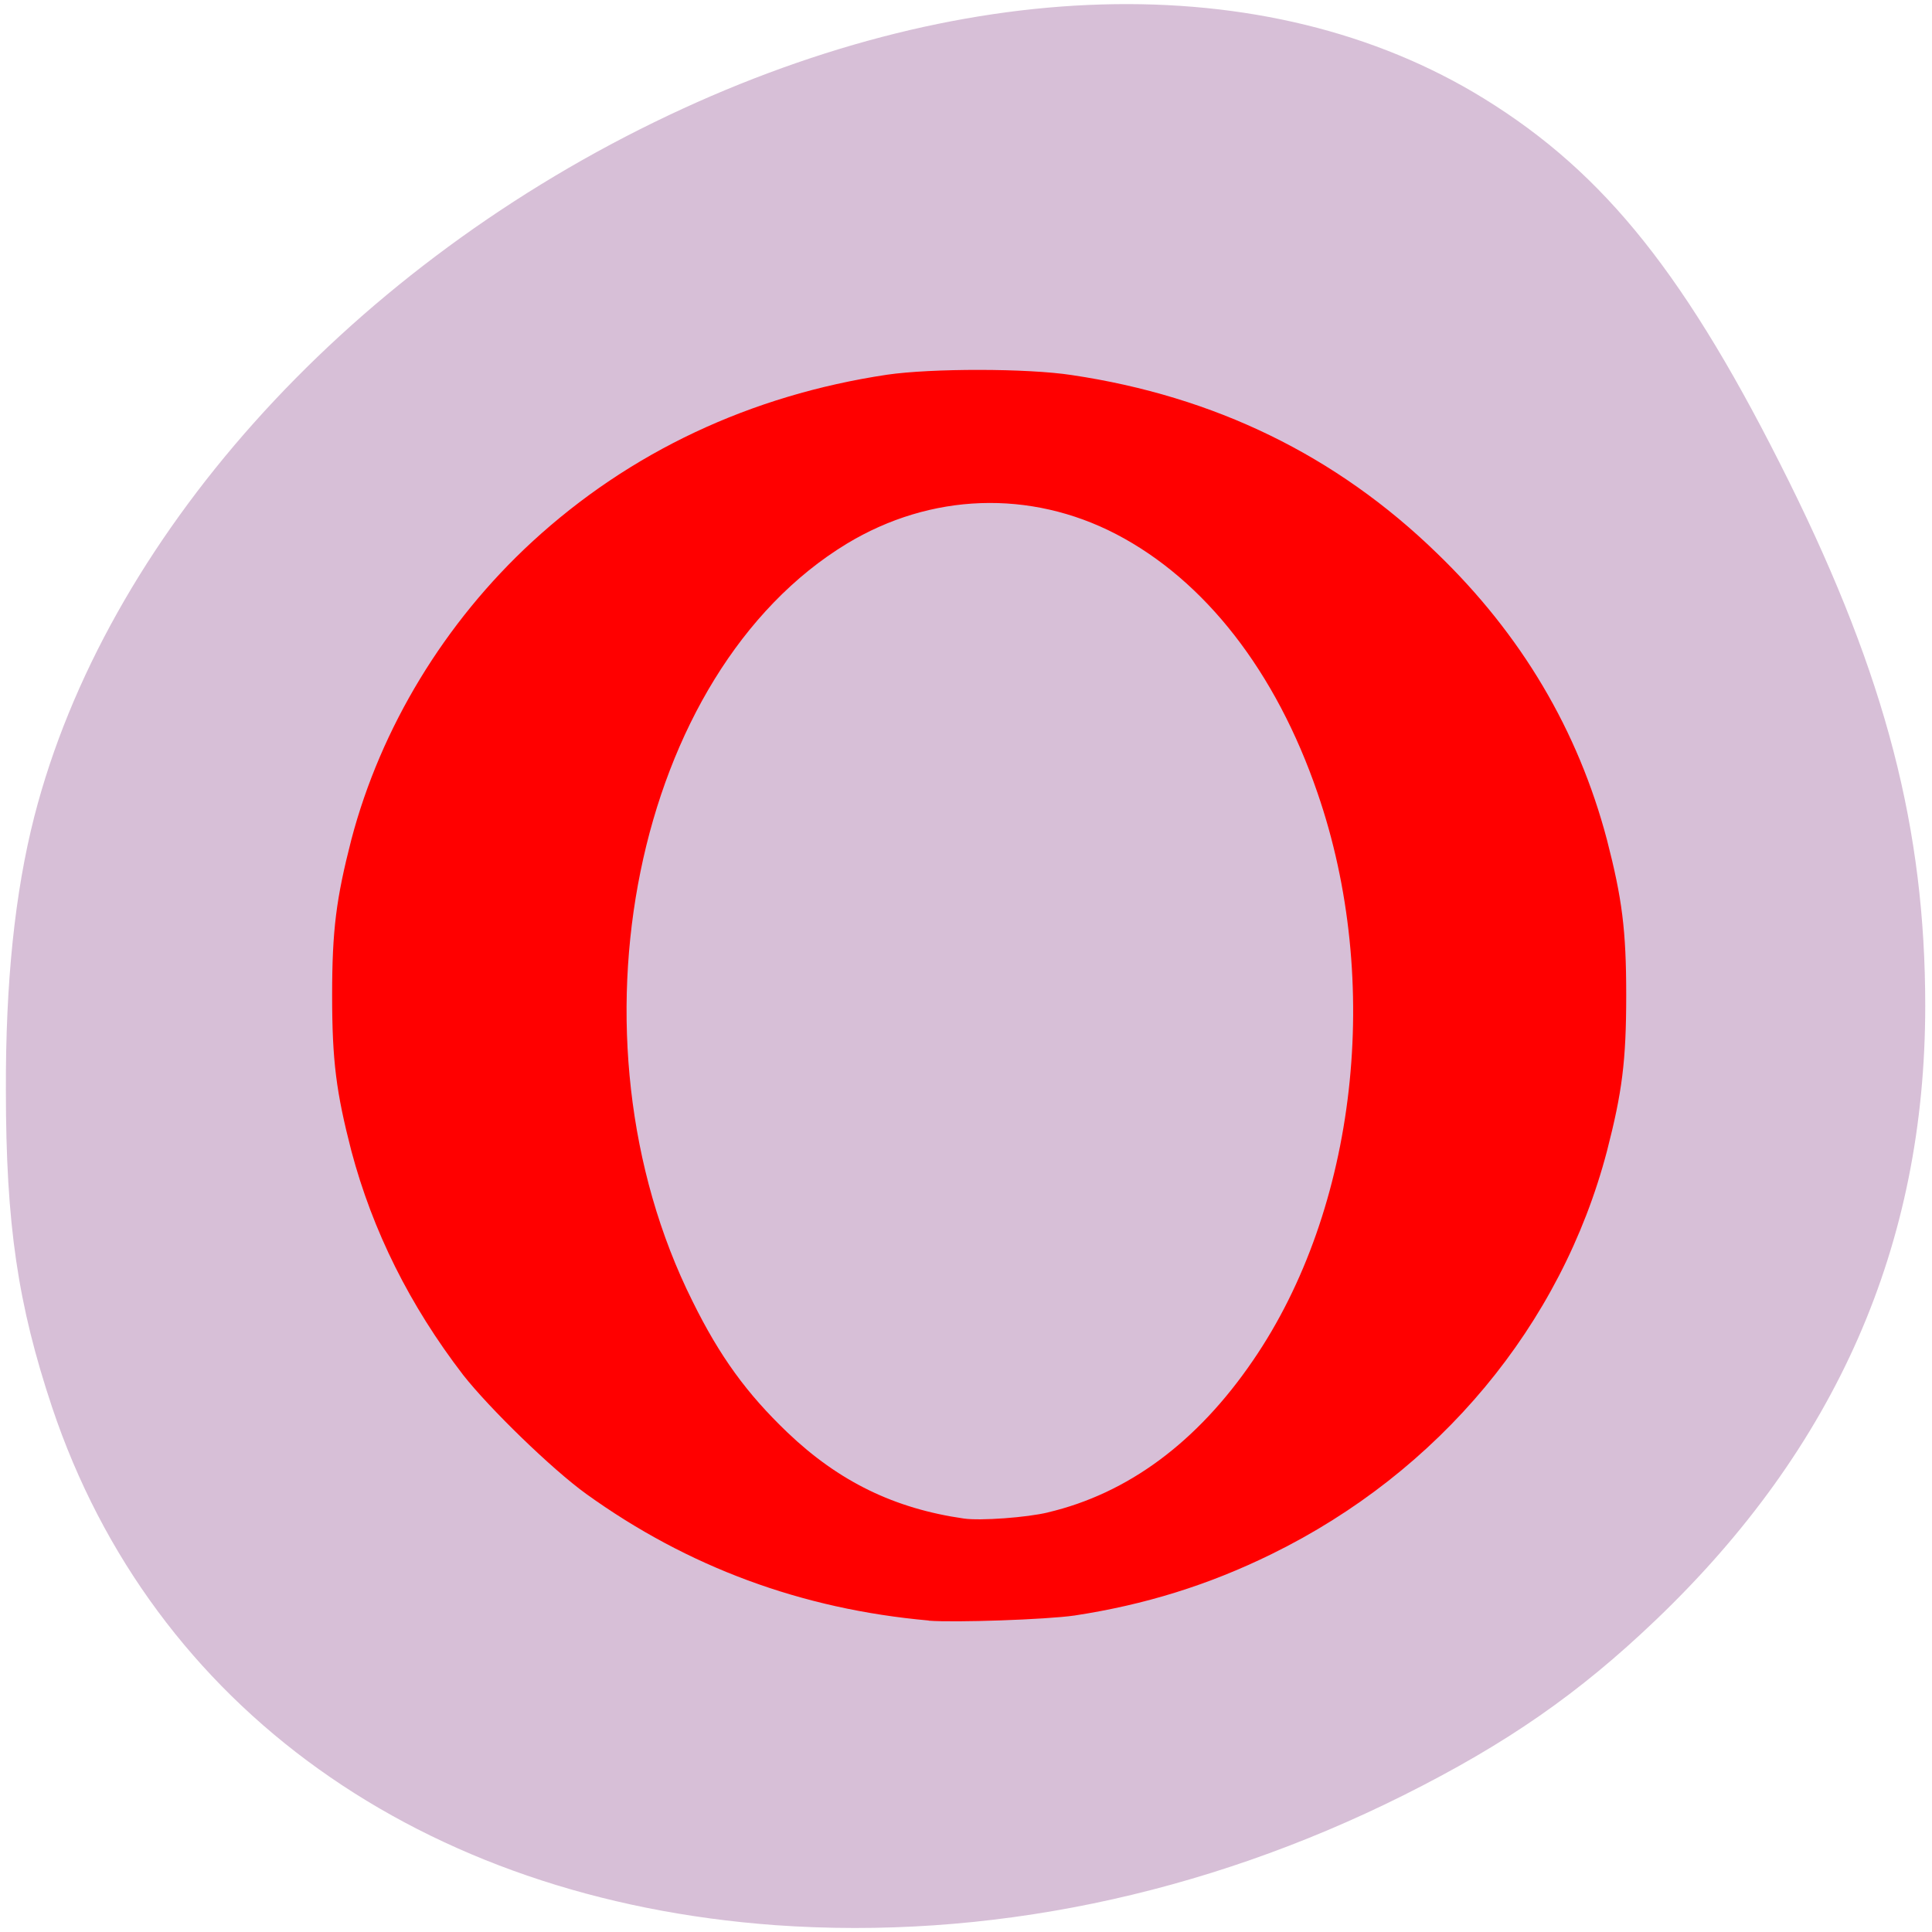 <svg xmlns="http://www.w3.org/2000/svg" viewBox="0 0 22 22"><path d="m 8.828 21.922 c -4.03 -0.293 -7.09 -2.48 -8.234 -5.895 c -0.391 -1.172 -0.527 -2.086 -0.527 -3.613 c -0.004 -1.227 0.102 -2.25 0.324 -3.117 c 0.809 -3.148 3.508 -6.172 7.06 -7.906 c 3.465 -1.691 6.973 -1.793 9.445 -0.27 c 1.387 0.855 2.32 2.031 3.48 4.371 c 1.098 2.219 1.547 3.953 1.547 5.961 c 0 2.723 -1.012 5.03 -3.07 6.996 c -0.875 0.836 -1.695 1.406 -2.875 1.996 c -2.285 1.141 -4.75 1.648 -7.152 1.477" fill="#d7bfd7"/><g fill="#f00"><path d="m 10.574 18.453 c -1.445 -0.129 -2.742 -0.609 -3.898 -1.441 c -0.395 -0.285 -1.105 -0.977 -1.402 -1.355 c -0.609 -0.793 -1.031 -1.641 -1.273 -2.551 c -0.172 -0.668 -0.219 -1.023 -0.219 -1.773 c 0 -0.746 0.047 -1.102 0.219 -1.773 c 0.336 -1.277 1.063 -2.473 2.059 -3.391 c 1.113 -1.023 2.484 -1.668 4.04 -1.902 c 0.508 -0.074 1.598 -0.074 2.105 0.004 c 1.625 0.242 3.01 0.914 4.156 2.027 c 0.965 0.93 1.609 2.02 1.938 3.266 c 0.172 0.668 0.219 1.023 0.219 1.77 c 0 0.75 -0.047 1.105 -0.219 1.773 c -0.52 1.984 -1.914 3.656 -3.82 4.59 c -0.723 0.355 -1.449 0.578 -2.242 0.699 c -0.324 0.047 -1.367 0.082 -1.66 0.059 m 1.48 -1.184 c 1.207 -0.309 2.273 -1.352 2.906 -2.848 c 0.551 -1.301 0.715 -2.93 0.453 -4.465 c -0.324 -1.875 -1.383 -3.5 -2.691 -4.137 c -0.52 -0.254 -0.867 -0.336 -1.414 -0.336 c -0.324 0 -0.457 0.016 -0.711 0.082 c -1.148 0.289 -2.098 1.141 -2.762 2.477 c -0.504 1.016 -0.746 2.105 -0.746 3.359 c 0 1.434 0.32 2.699 0.957 3.785 c 0.676 1.152 1.594 1.879 2.672 2.113 c 0.34 0.074 0.977 0.059 1.336 -0.031"/><path d="m 10.727 17.695 c -0.551 -0.063 -1.078 -0.23 -1.621 -0.508 c -0.41 -0.211 -0.73 -0.438 -1.105 -0.785 c -0.563 -0.52 -0.922 -1 -1.289 -1.727 c -0.938 -1.836 -1.01 -4.117 -0.195 -6.03 c 0.18 -0.426 0.254 -0.566 0.477 -0.922 c 0.602 -0.965 1.473 -1.738 2.41 -2.141 c 0.641 -0.277 1.098 -0.375 1.801 -0.375 c 0.727 0 1.219 0.102 1.848 0.387 c 0.582 0.262 1.01 0.555 1.496 1.031 c 1.016 0.988 1.645 2.289 1.867 3.855 c 0.063 0.445 0.07 1.434 0.016 1.844 c -0.141 1.055 -0.477 2.043 -0.953 2.805 c -0.867 1.387 -2.094 2.27 -3.492 2.523 c -0.332 0.059 -0.945 0.082 -1.258 0.043 m 1.203 -0.473 c 0.91 -0.215 1.699 -0.797 2.336 -1.73 c 1.184 -1.727 1.477 -4.316 0.734 -6.465 c -0.473 -1.379 -1.281 -2.418 -2.293 -2.945 c -0.98 -0.508 -2.109 -0.469 -3.066 0.109 c -2.418 1.469 -3.262 5.613 -1.758 8.625 c 0.312 0.633 0.621 1.055 1.082 1.496 c 0.586 0.559 1.219 0.867 2.01 0.98 c 0.188 0.027 0.719 -0.012 0.957 -0.07"/></g></svg>